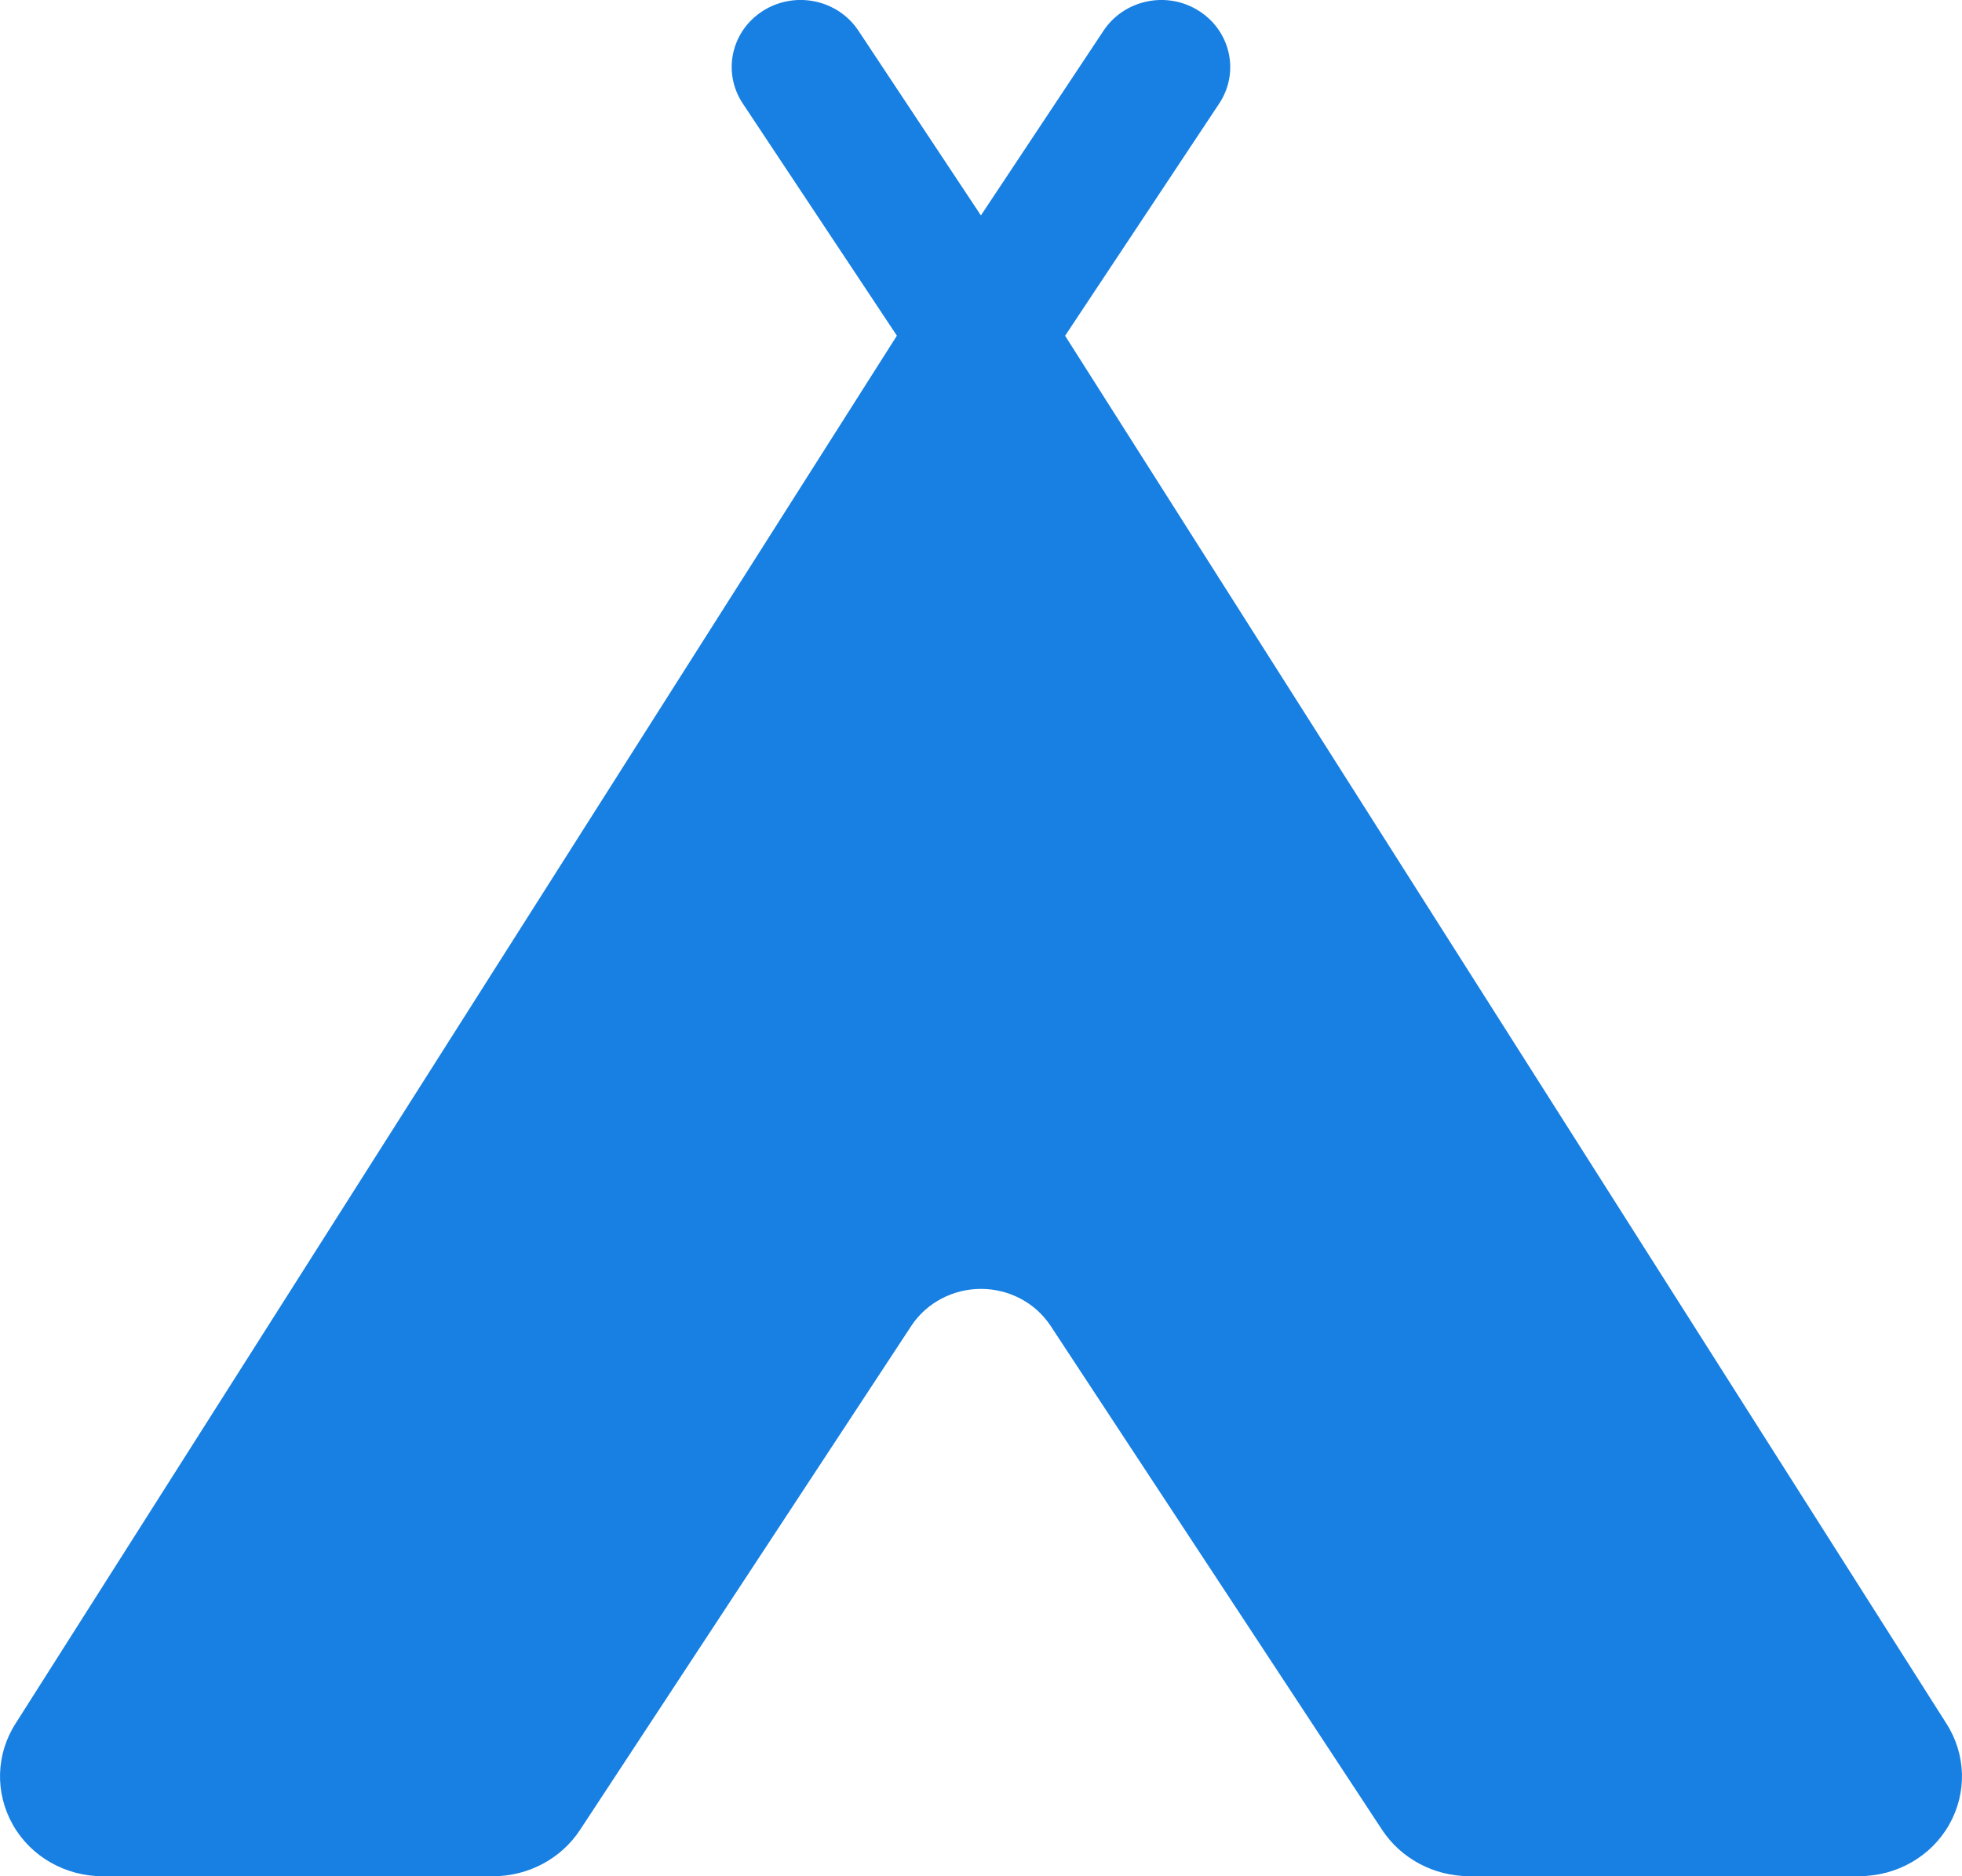 <svg fill="none" height="22" viewBox="0 0 23 22" width="23" xmlns="http://www.w3.org/2000/svg">
    <path
        d="M0.184 20.207L10.514 3.936L8.707 1.213C8.465 0.848 8.572 0.362 8.946 0.126C9.321 -0.11 9.821 -0.006 10.063 0.36L11.499 2.526L12.937 0.359C13.179 -0.005 13.679 -0.11 14.052 0.126C14.427 0.362 14.534 0.848 14.293 1.213L12.486 3.937L22.816 20.208C23.049 20.57 23.061 21.023 22.849 21.396C22.637 21.77 22.233 21.999 21.795 21.999H17.223C16.81 21.999 16.425 21.794 16.202 21.456L12.317 15.548C12.139 15.277 11.831 15.113 11.5 15.113C11.17 15.113 10.861 15.276 10.682 15.548L6.8 21.456C6.578 21.795 6.193 22 5.779 22H1.205C0.767 22 0.363 21.771 0.151 21.397C-0.061 21.022 -0.049 20.569 0.184 20.207Z"
        fill="#1780E2" />
</svg>
